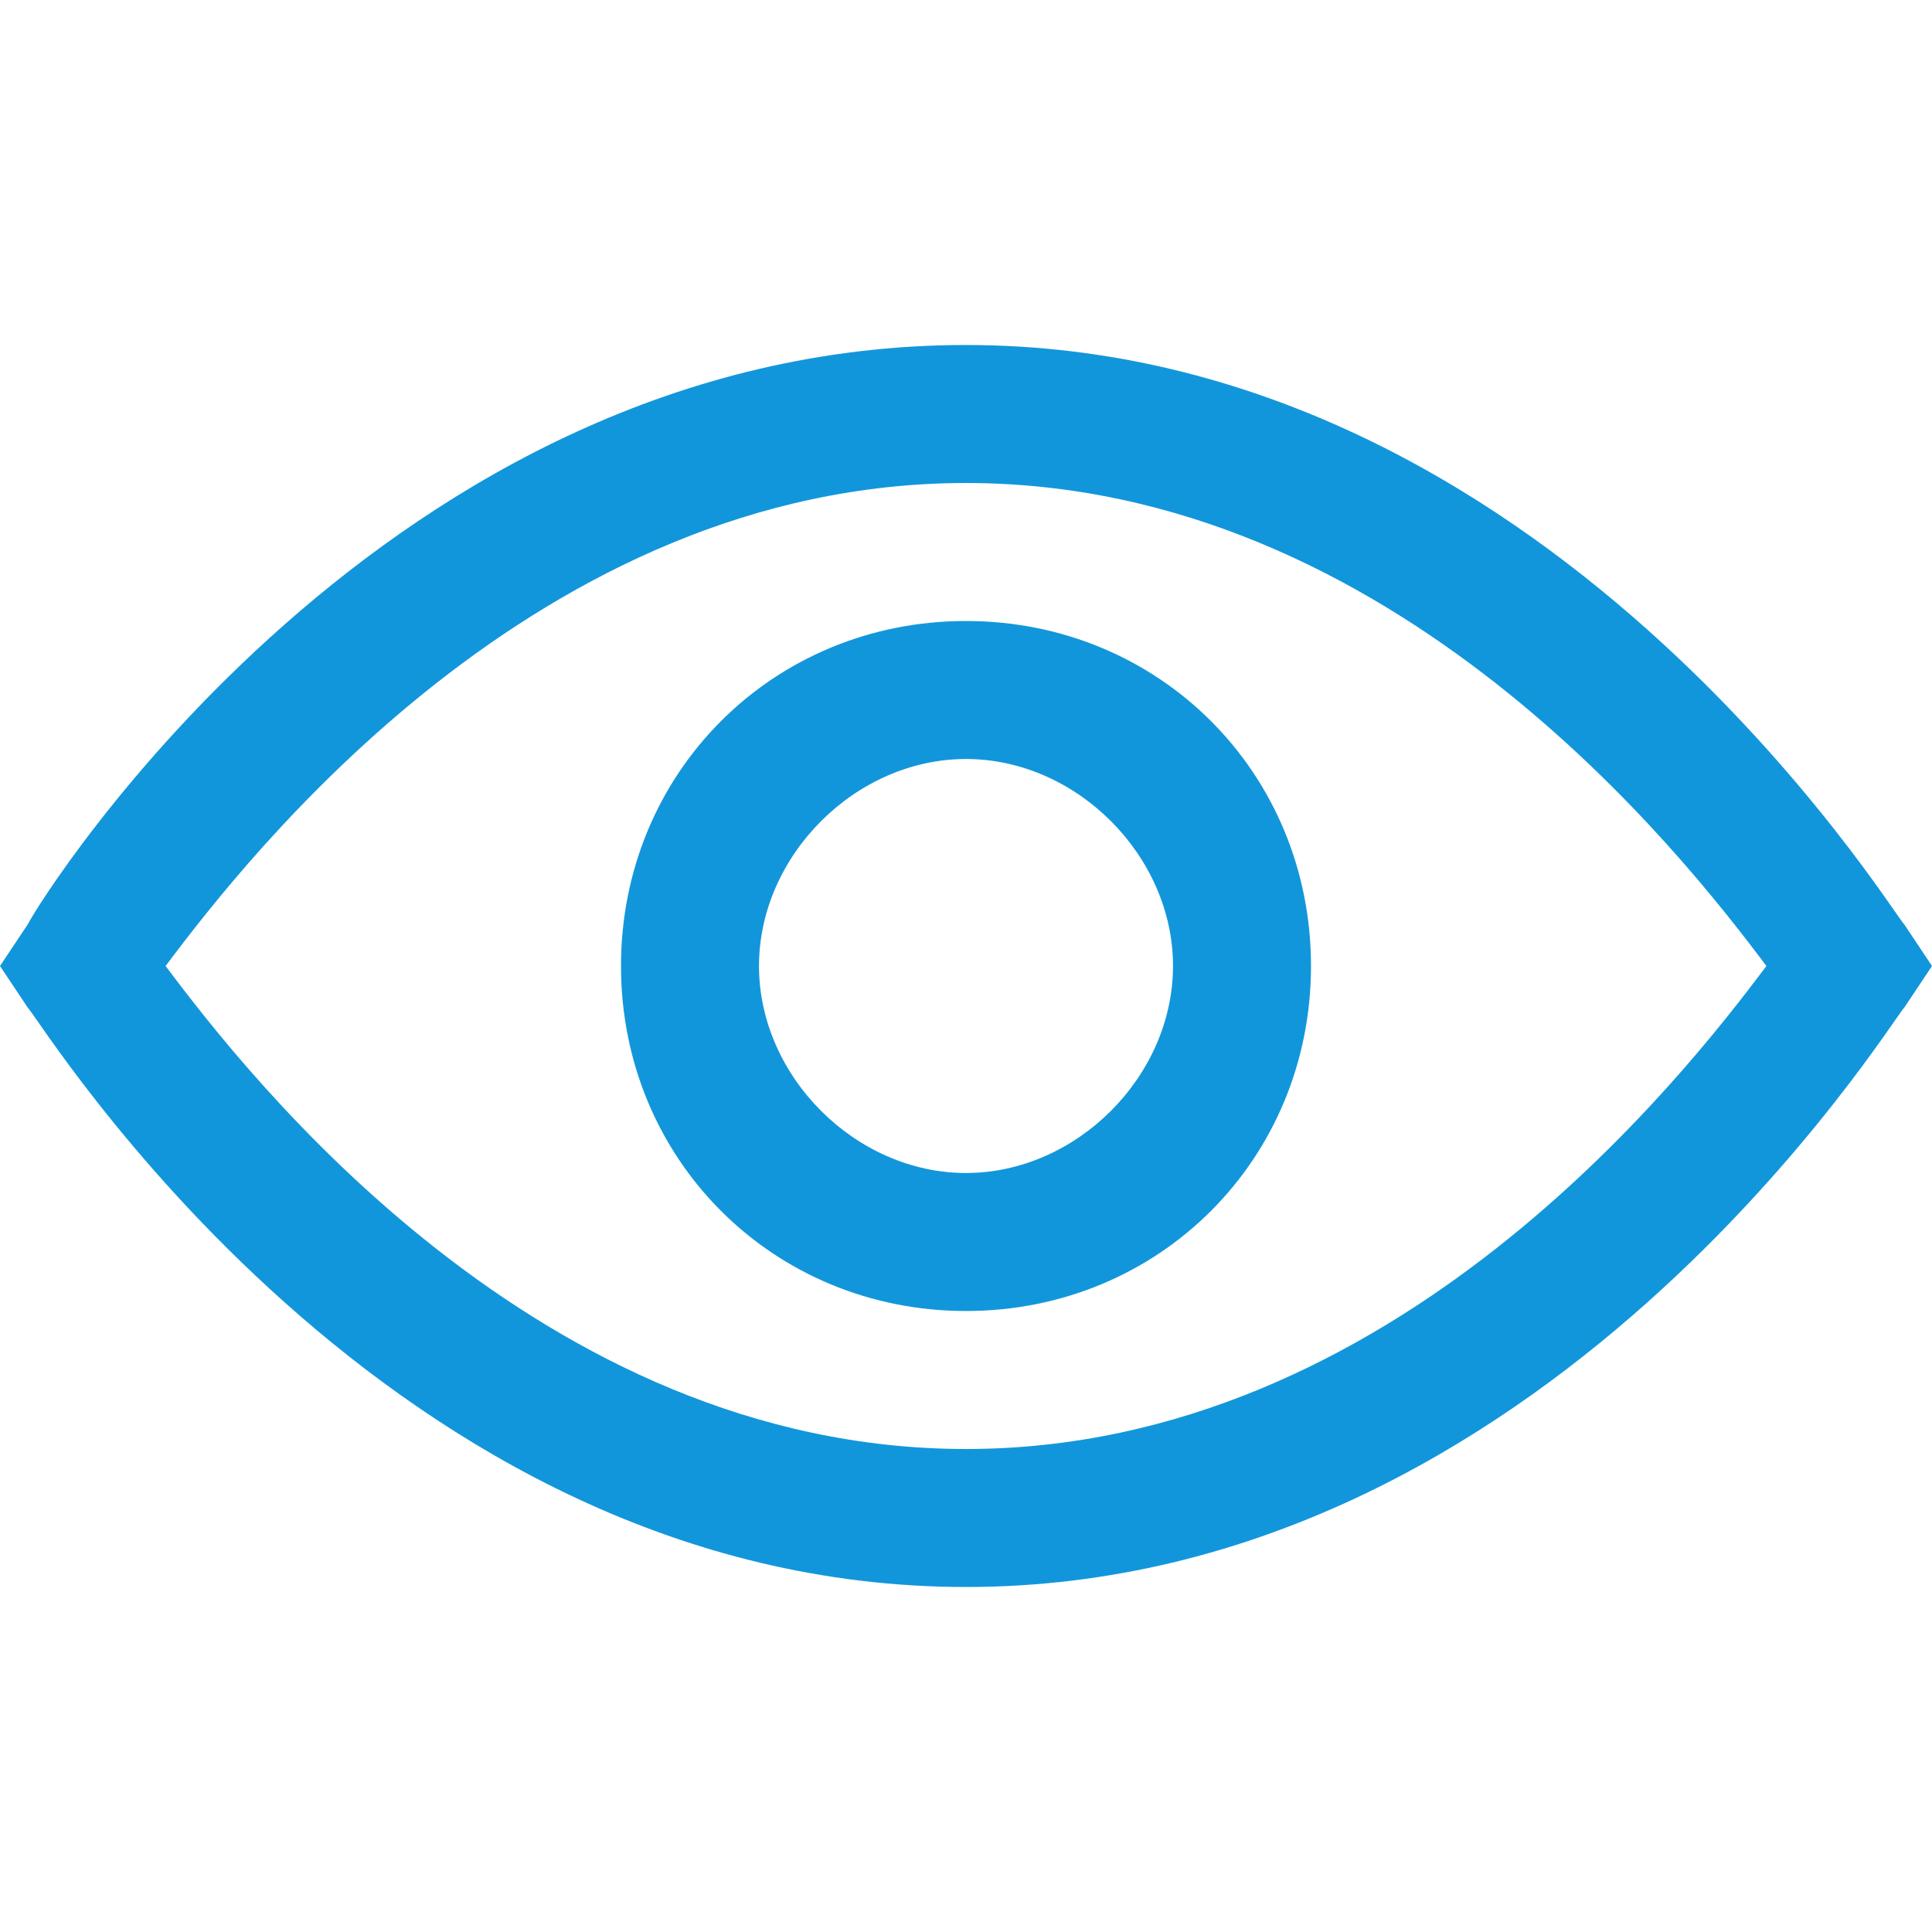 <?xml version="1.0" standalone="no"?><!DOCTYPE svg PUBLIC "-//W3C//DTD SVG 1.1//EN" "http://www.w3.org/Graphics/SVG/1.1/DTD/svg11.dtd"><svg t="1603940695363" class="icon" viewBox="0 0 1024 1024" version="1.1" xmlns="http://www.w3.org/2000/svg" p-id="5548" width="256" height="256" xmlns:xlink="http://www.w3.org/1999/xlink"><defs><style type="text/css"></style></defs><path d="M512 841.143C204.8 841.143 21.943 541.257 14.629 533.943L0 512l14.629-21.943C21.943 475.429 204.8 182.857 512 182.857s490.057 299.886 497.371 307.2l14.629 21.943-14.629 21.943c-7.314 7.314-190.171 307.2-497.371 307.2zM87.771 512c43.886 58.514 197.486 256 424.229 256s380.343-197.486 424.229-256c-43.886-58.514-197.486-256-424.229-256S131.657 453.486 87.771 512z" fill="#1296db" p-id="5549"></path><path d="M512 694.857C409.6 694.857 329.143 614.4 329.143 512S409.6 329.143 512 329.143 694.857 409.6 694.857 512 614.4 694.857 512 694.857z m0-292.571c-58.514 0-109.714 51.2-109.714 109.714S453.486 621.714 512 621.714 621.714 570.514 621.714 512 570.514 402.286 512 402.286z" fill="#1296db" p-id="5550"></path></svg>
